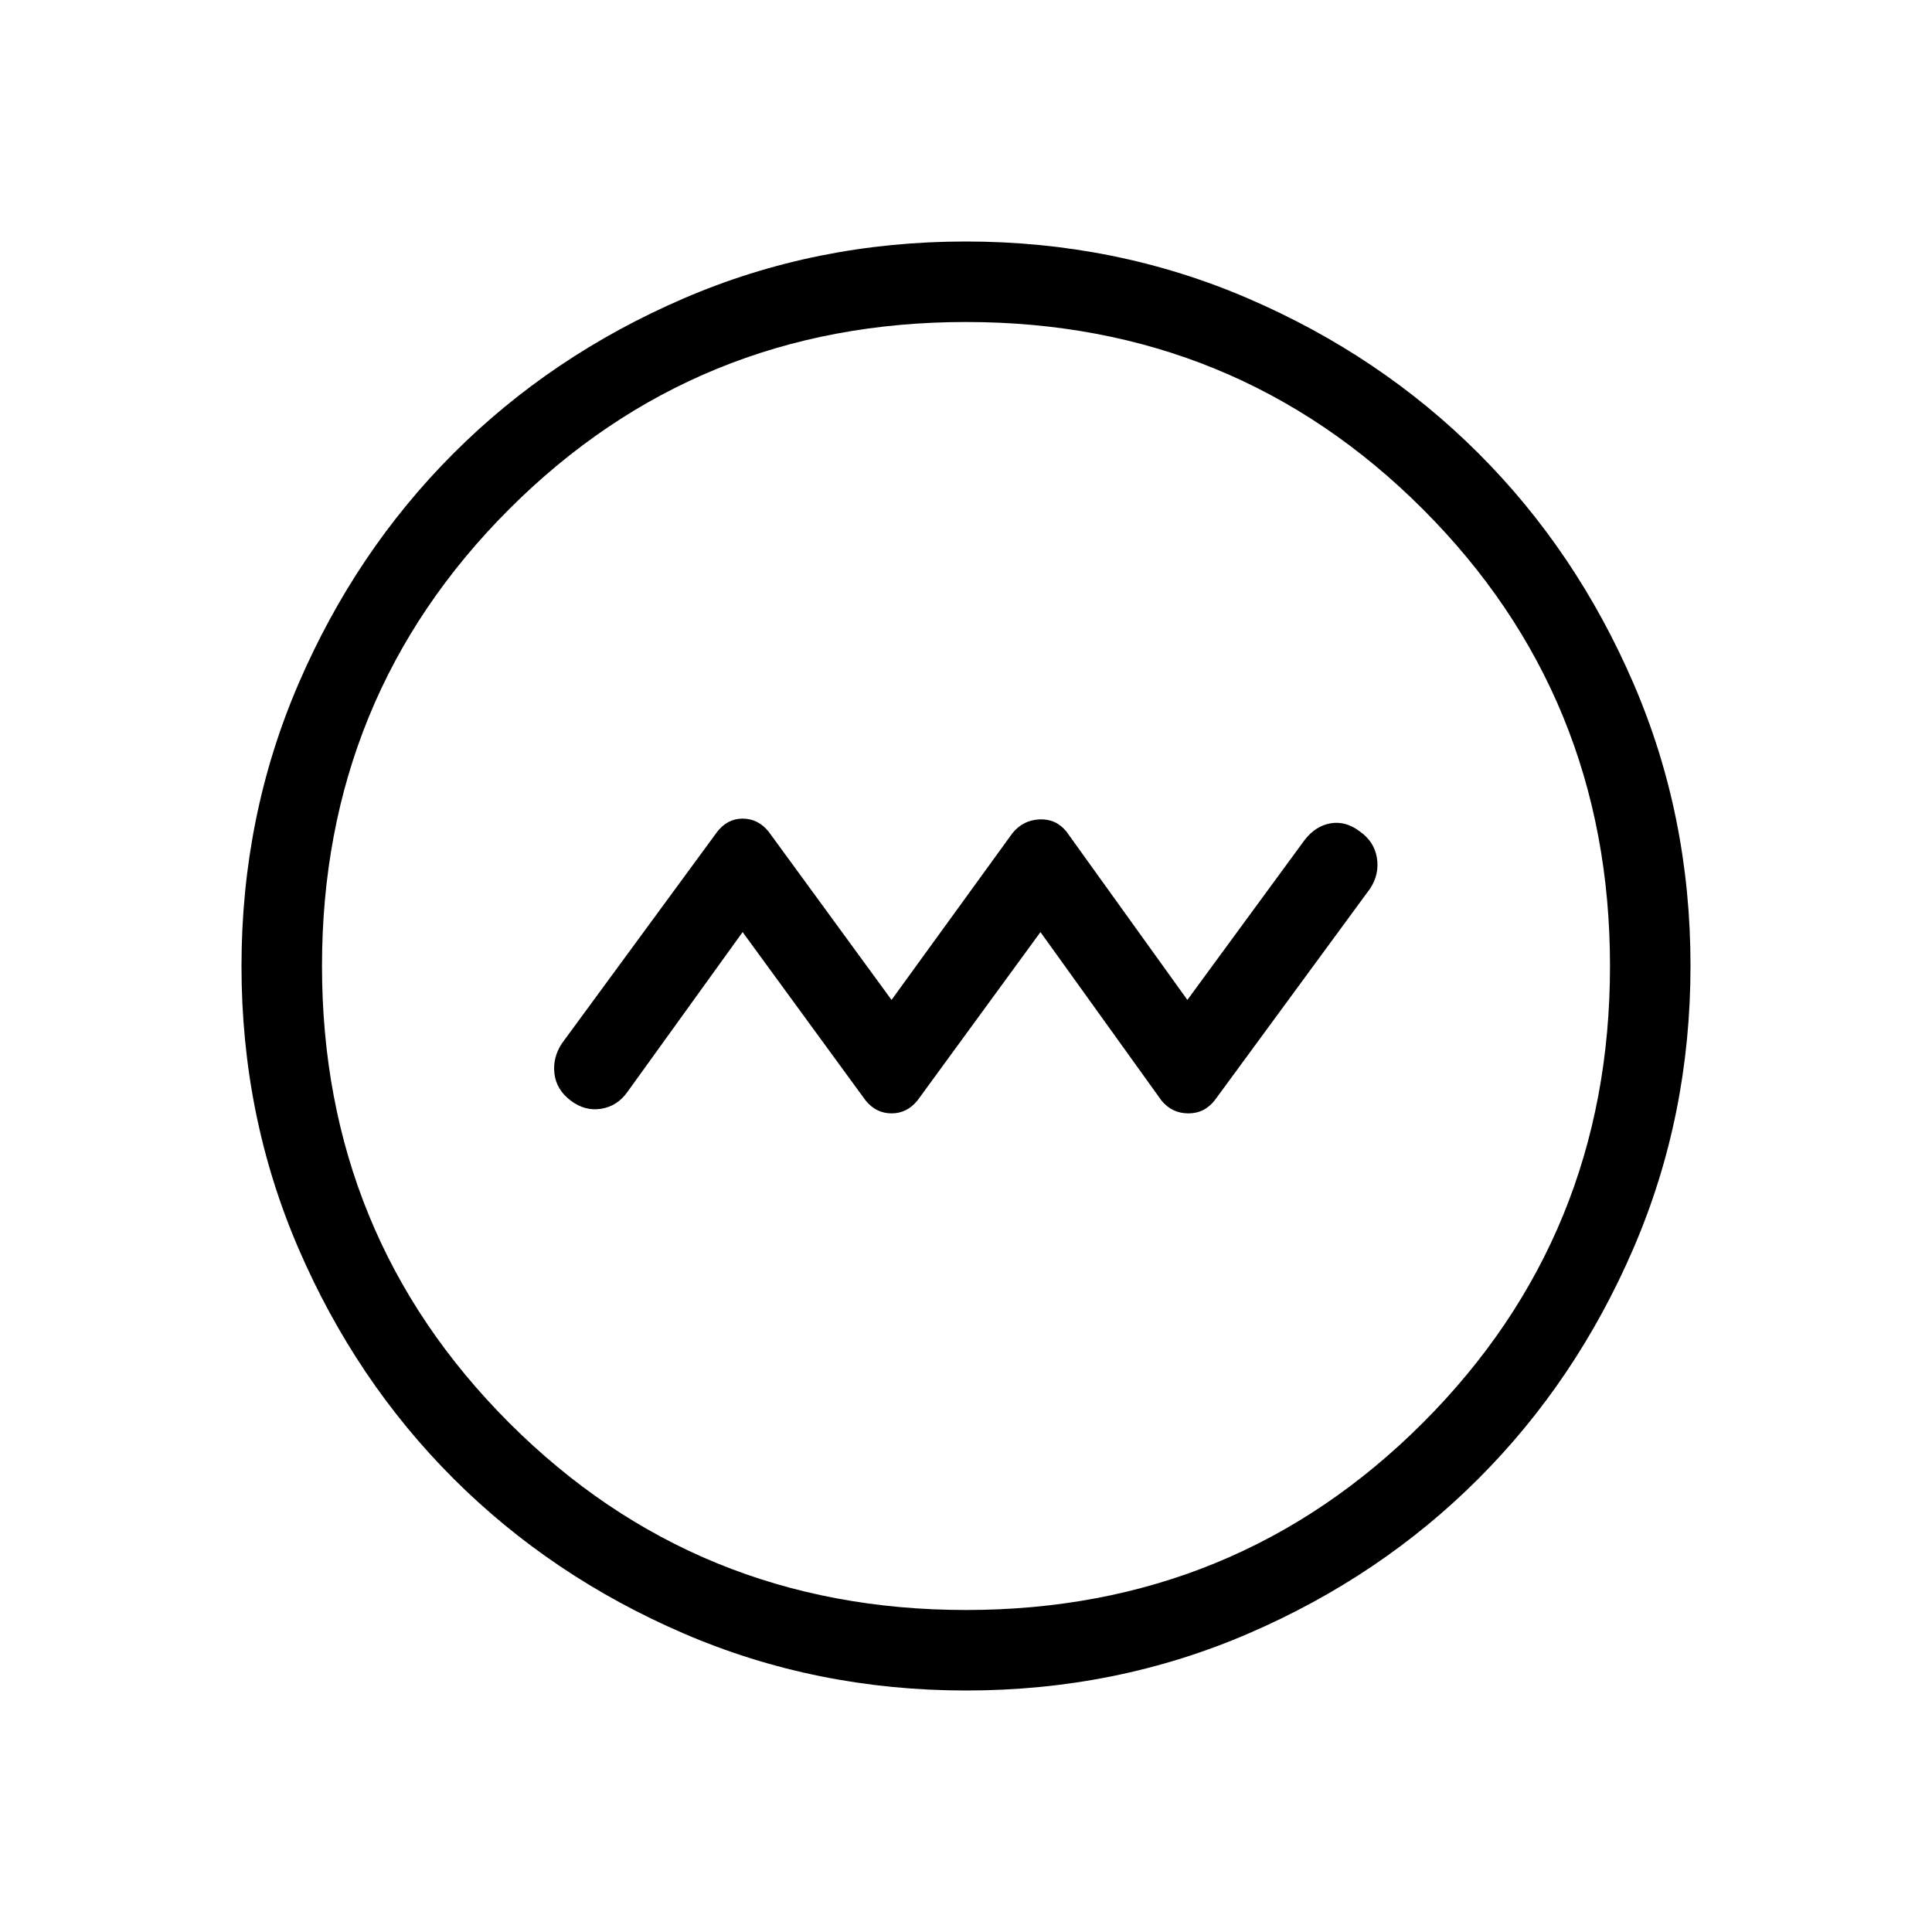 <svg viewBox="0 -960 960 960"><path d="m369-496.85 61.08 83.62q5.23 6.46 12.92 6.46 7.69 0 12.92-6.46L517-496.85l60.08 83.62q5.23 6.46 13.42 6.46t13.33-6.82l77.02-104.95q4.61-7.08 3.33-15.16-1.29-8.09-8.49-13.15-7.07-5.38-14.61-4.03-7.54 1.34-12.93 8.42L590-463.15l-60.08-83.62q-5.23-6.46-13.42-6.08-8.19.39-13.42 6.85L443-463.15l-61.08-83.62q-5.23-6.46-12.92-6.46-7.69 0-12.83 6.82l-77.02 104.95q-4.61 7.08-3.65 15 .96 7.92 8.04 13.31 7.08 5.38 15.16 4.1 8.09-1.29 13.15-8.49L369-496.85ZM480.13-120q-74.67 0-140.41-28.34-65.73-28.34-114.36-76.92-48.63-48.58-76.99-114.26Q120-405.19 120-479.87q0-74.67 28.34-140.41 28.34-65.73 76.92-114.36 48.58-48.63 114.26-76.99Q405.19-840 479.87-840q74.67 0 140.41 28.34 65.73 28.34 114.36 76.92 48.63 48.58 76.99 114.26Q840-554.81 840-480.13q0 74.67-28.34 140.41-28.34 65.73-76.92 114.36-48.58 48.63-114.26 76.99Q554.81-120 480.13-120Zm-.13-40q134 0 227-93t93-227q0-134-93-227t-227-93q-134 0-227 93t-93 227q0 134 93 227t227 93Zm0-320Z"/></svg>
